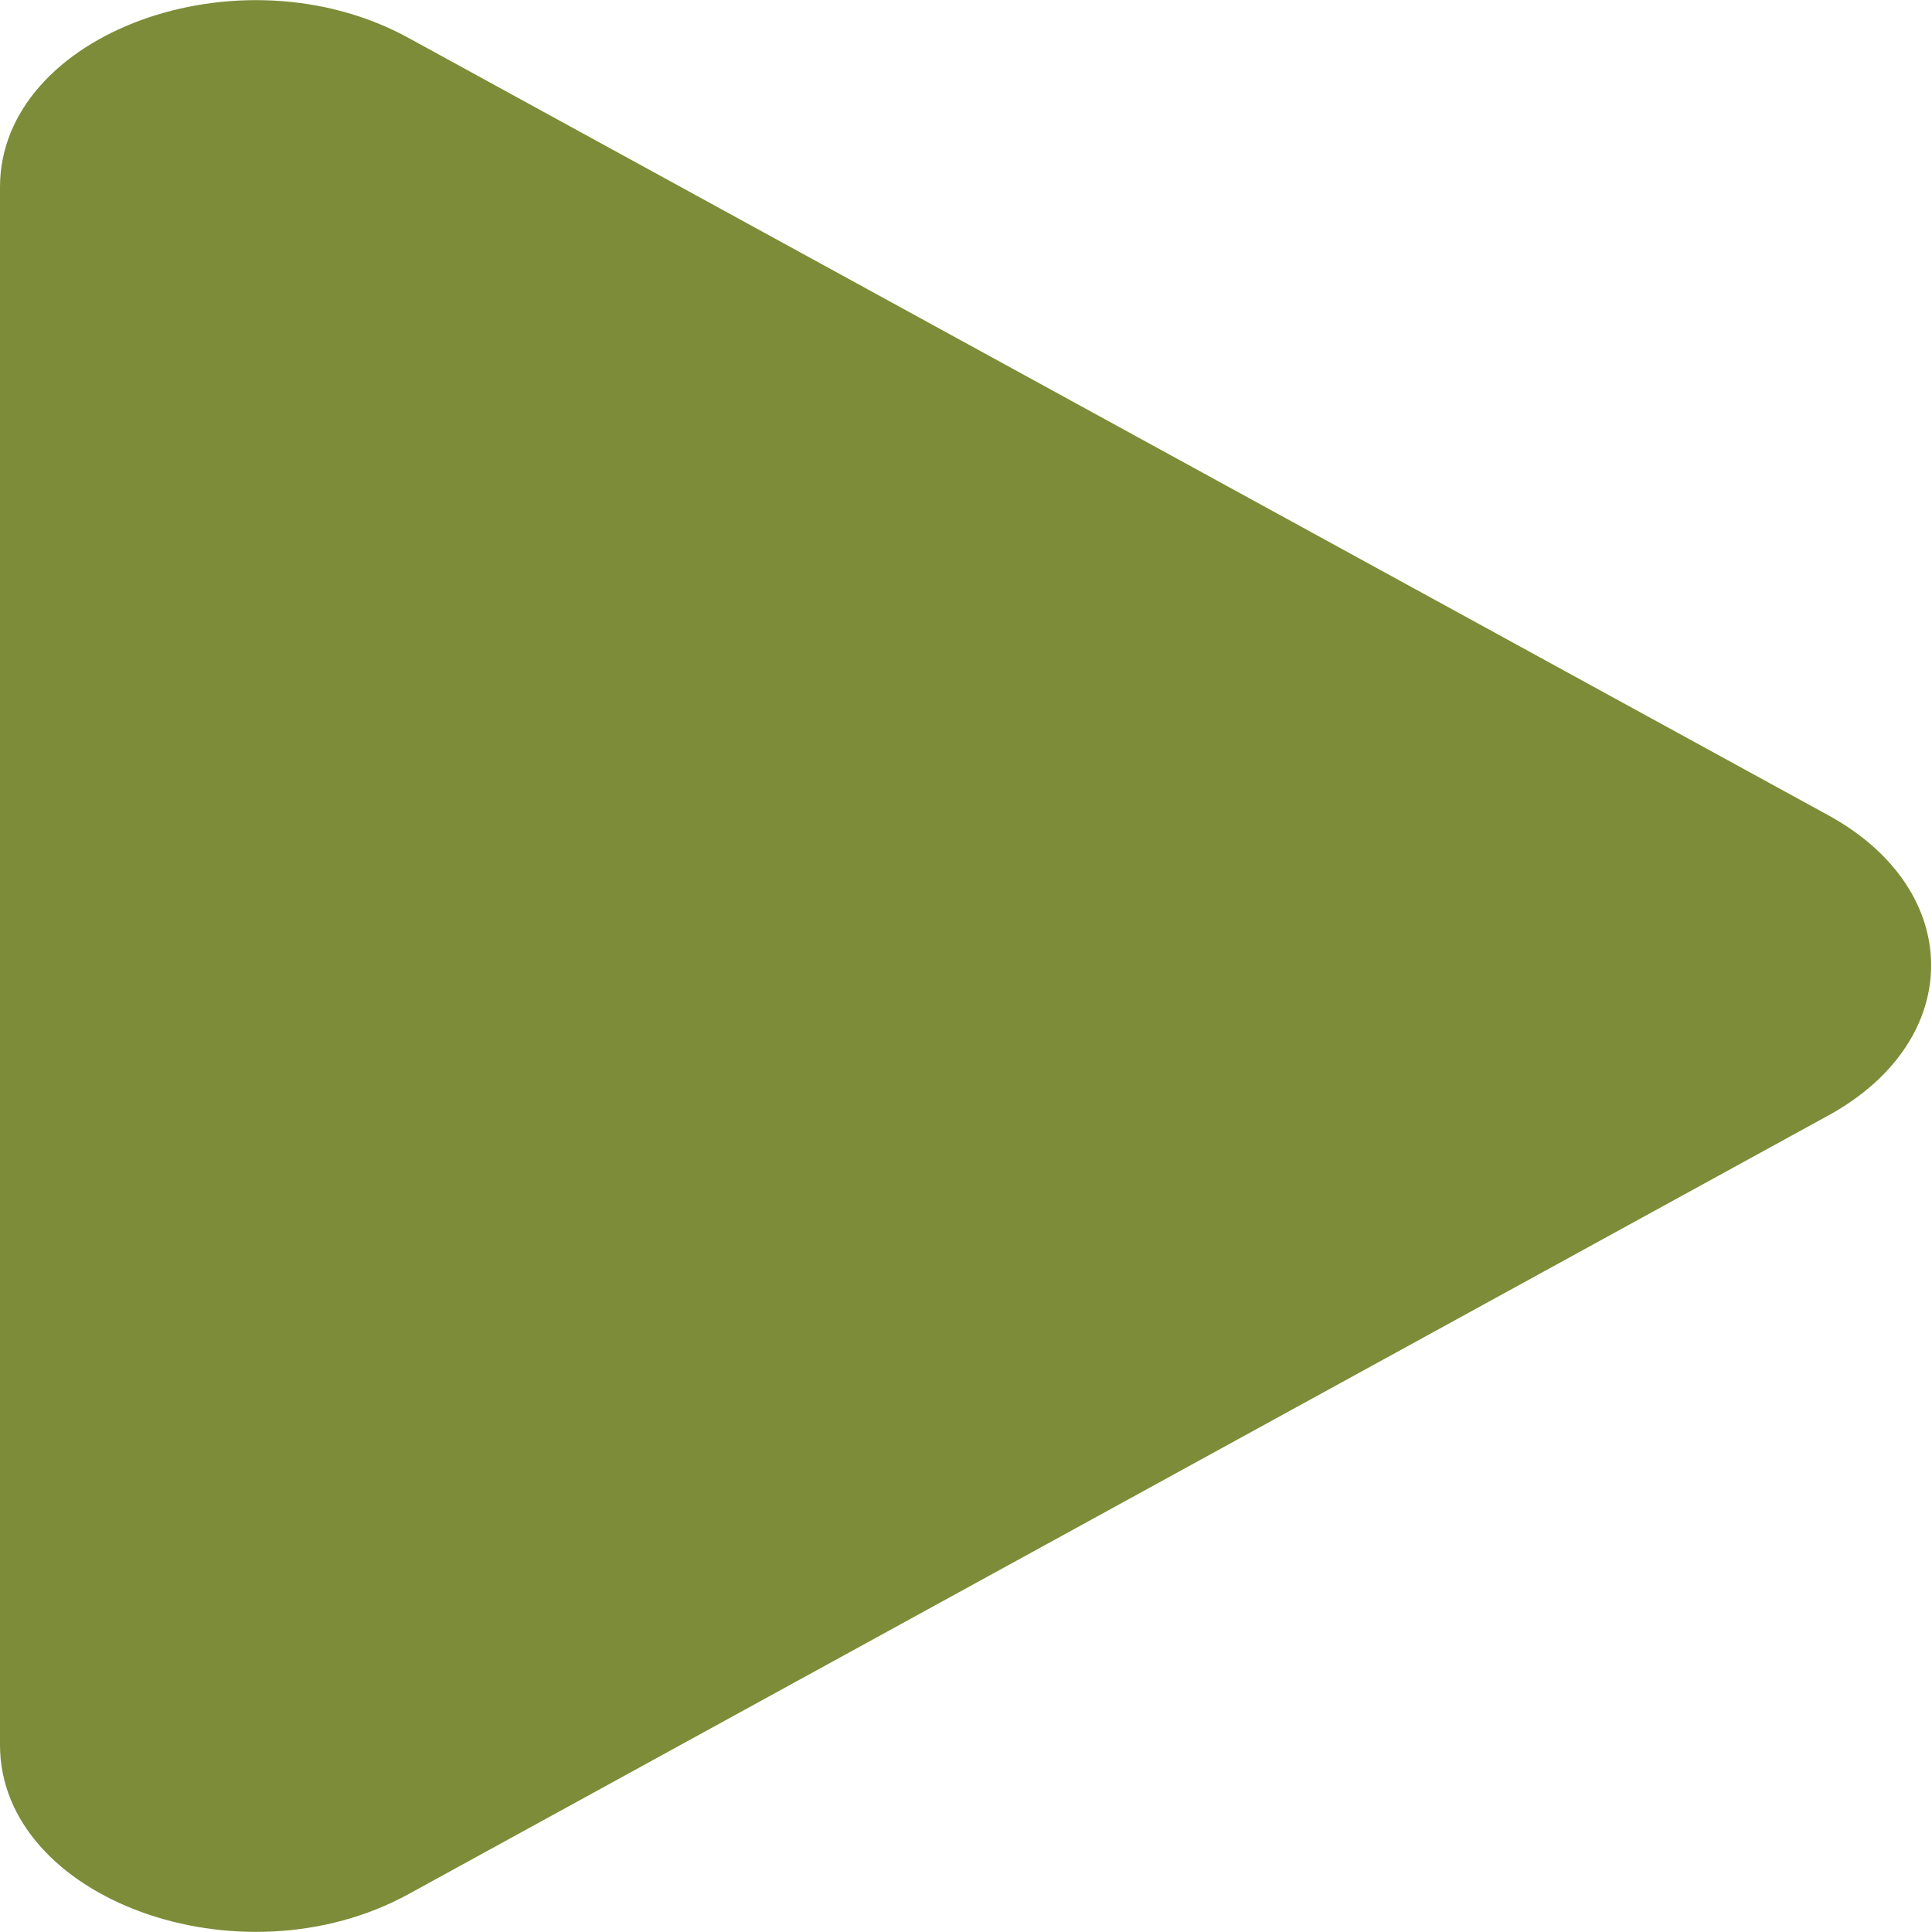 <svg width="36" height="36" viewBox="0 0 36 36" fill="none" xmlns="http://www.w3.org/2000/svg">
<g clip-path="url(#clip0_30_459)">
<path d="M34.087 15.202L7.622 0.712C4.476 -1.02 0 0.617 0 3.486V32.514C0 35.383 4.476 37.02 7.622 35.289L34.087 20.775C36.616 19.375 36.616 16.601 34.087 15.202V15.202Z" fill="#7C8C38"/>
</g>
<defs>
<clipPath id="clip0_30_459">
<rect width="36" height="36" fill="white"/>
</clipPath>
</defs>
</svg>

